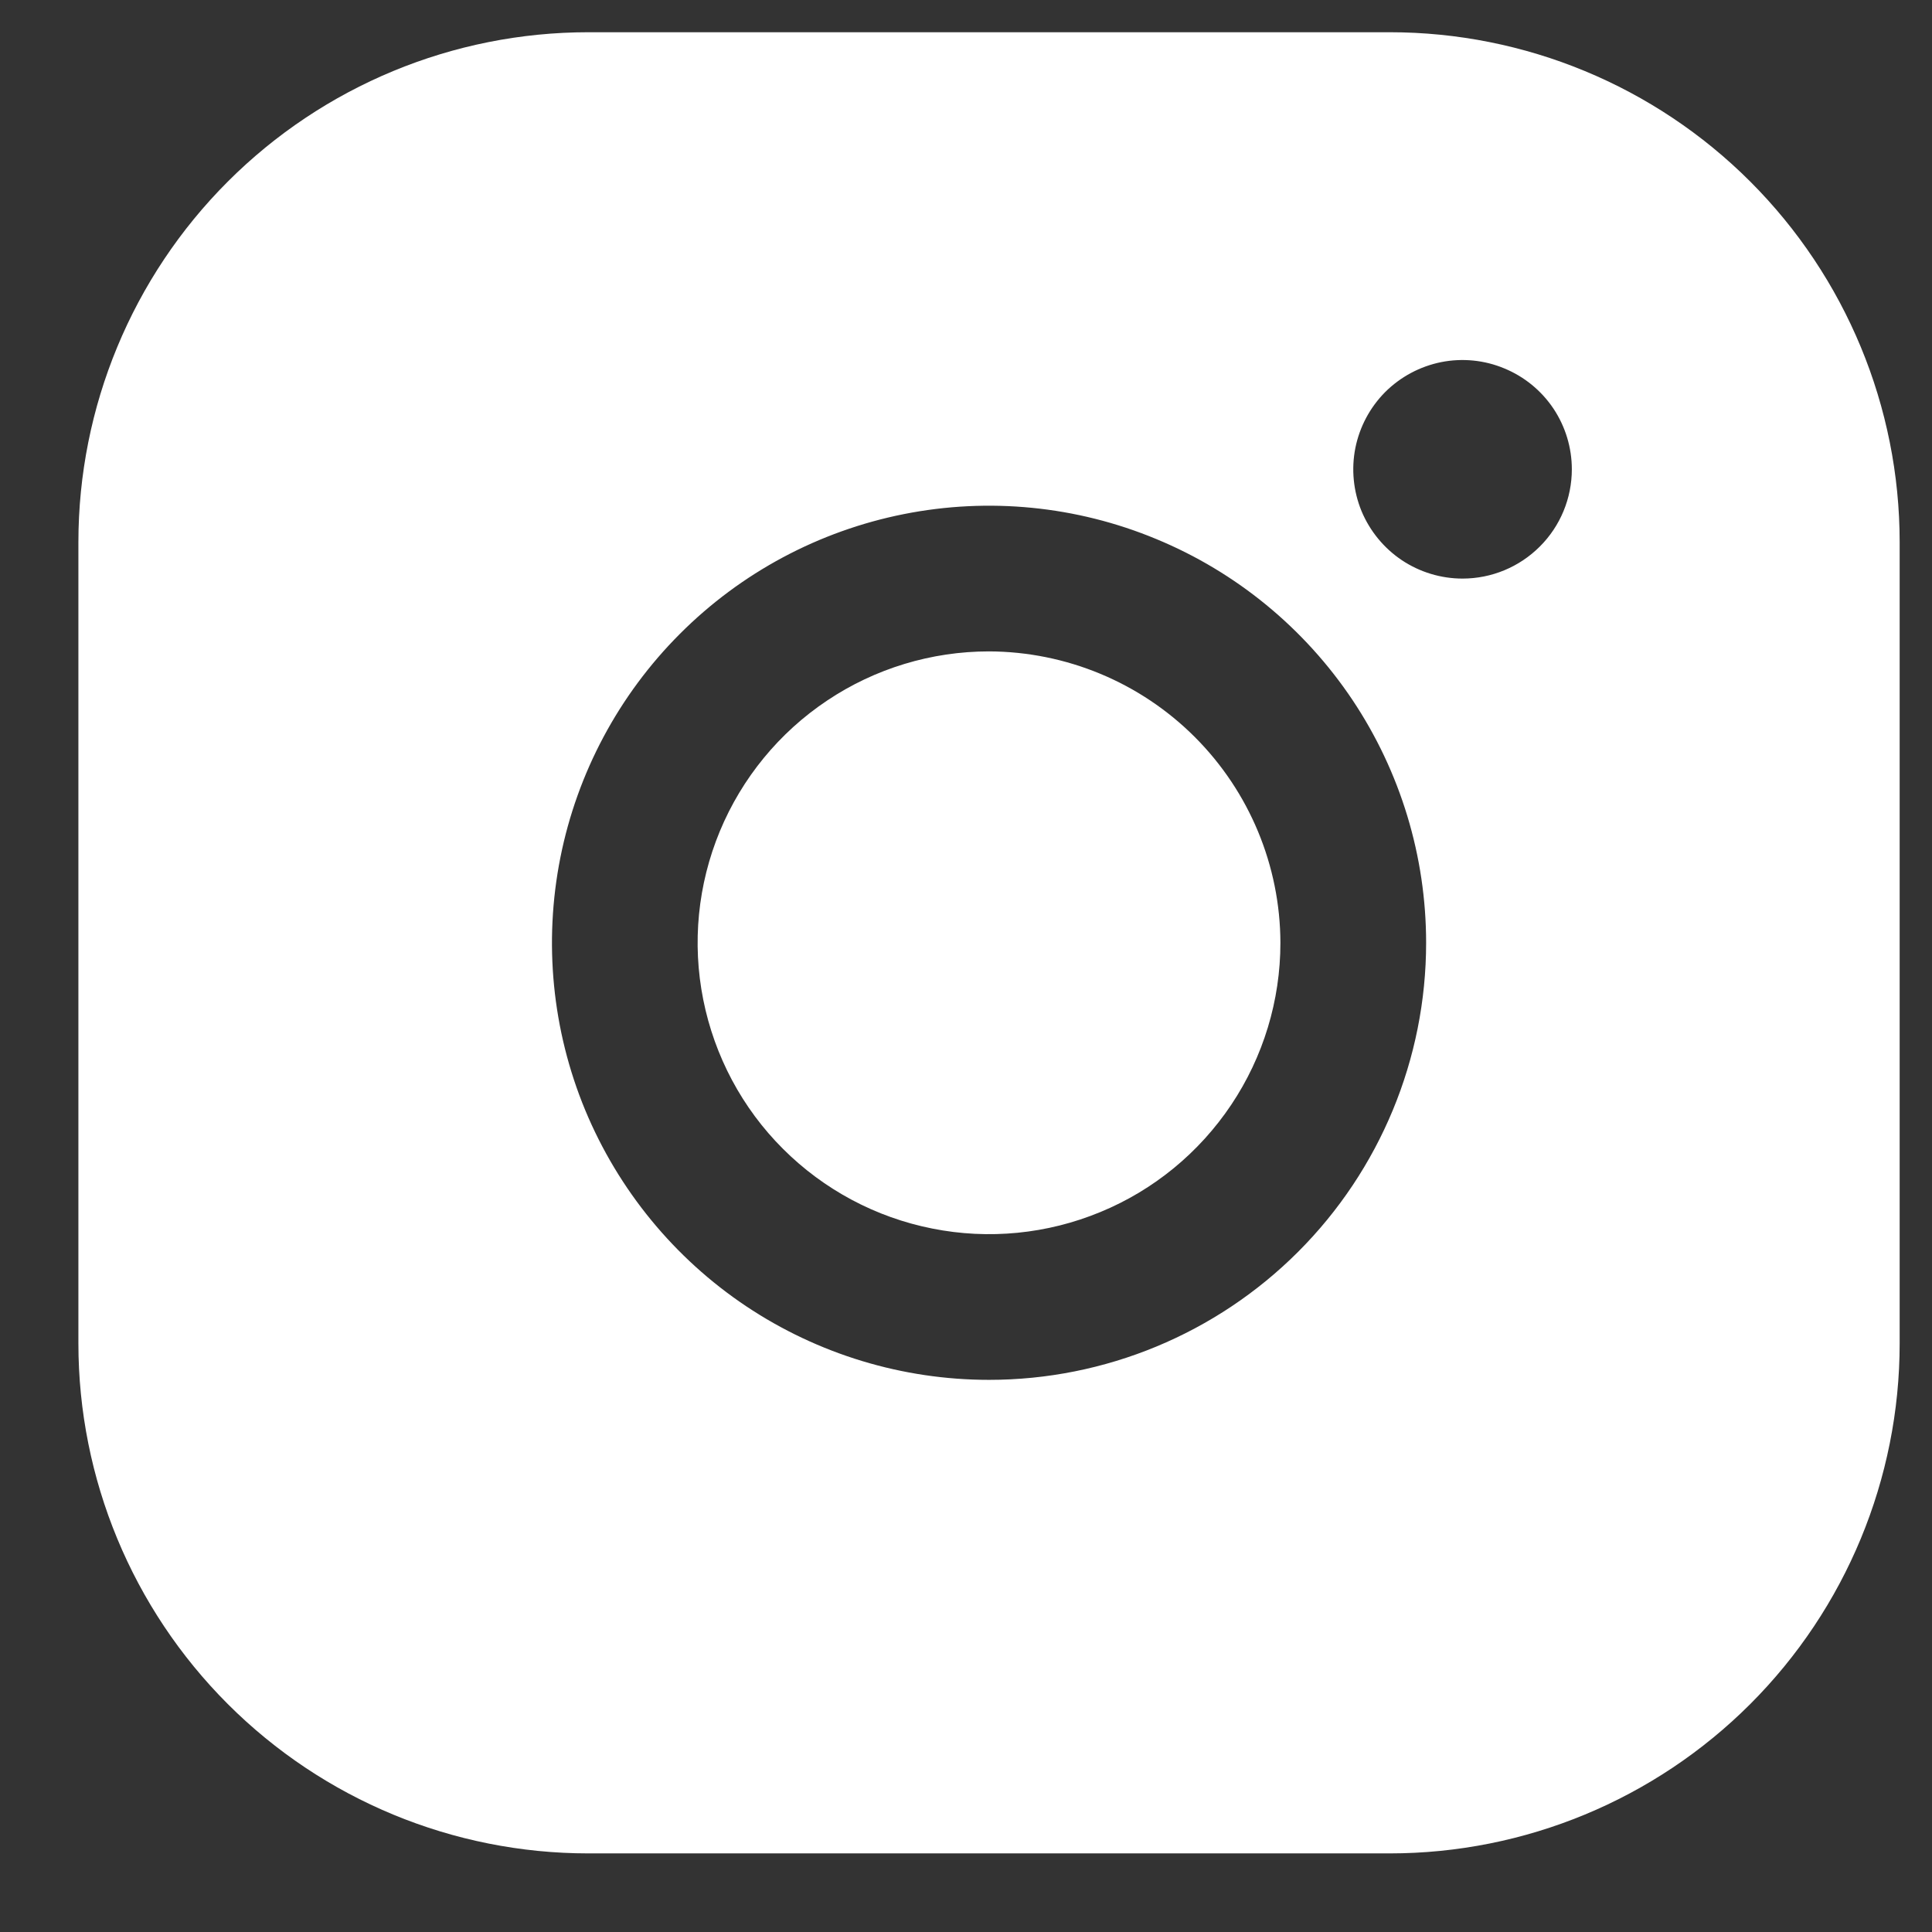 <svg width="19" height="19" viewBox="0 0 19 19" fill="none" xmlns="http://www.w3.org/2000/svg">
<rect x="0" y="0" width="19" height="19" fill="#333333" stroke="none"/>
<path d="M12.592 9.272C12.592 9.839 12.424 10.393 12.109 10.864C11.794 11.335 11.347 11.703 10.823 11.919C10.3 12.136 9.723 12.193 9.168 12.082C8.612 11.972 8.101 11.699 7.7 11.298C7.299 10.898 7.027 10.387 6.916 9.831C6.805 9.275 6.862 8.699 7.079 8.175C7.296 7.652 7.663 7.204 8.135 6.889C8.606 6.574 9.16 6.406 9.727 6.406C10.486 6.409 11.213 6.711 11.75 7.248C12.287 7.785 12.59 8.513 12.592 9.272ZM18.682 5.332V13.212C18.682 14.542 18.153 15.818 17.213 16.758C16.272 17.699 14.997 18.227 13.667 18.227H5.786C4.456 18.227 3.181 17.699 2.24 16.758C1.3 15.818 0.771 14.542 0.771 13.212V5.332C0.771 4.002 1.3 2.726 2.24 1.786C3.181 0.845 4.456 0.317 5.786 0.317H13.667C14.997 0.317 16.272 0.845 17.213 1.786C18.153 2.726 18.682 4.002 18.682 5.332ZM14.025 9.272C14.025 8.422 13.773 7.591 13.301 6.884C12.828 6.177 12.157 5.626 11.371 5.301C10.586 4.975 9.722 4.89 8.888 5.056C8.054 5.222 7.288 5.631 6.687 6.233C6.086 6.834 5.677 7.6 5.511 8.433C5.345 9.267 5.43 10.132 5.755 10.917C6.081 11.702 6.632 12.374 7.338 12.846C8.045 13.318 8.876 13.57 9.727 13.57C10.867 13.57 11.96 13.117 12.766 12.311C13.572 11.505 14.025 10.412 14.025 9.272ZM15.458 4.615C15.458 4.403 15.395 4.195 15.277 4.018C15.159 3.842 14.991 3.704 14.794 3.623C14.598 3.541 14.382 3.52 14.174 3.561C13.965 3.603 13.774 3.705 13.623 3.855C13.473 4.006 13.371 4.197 13.329 4.406C13.288 4.614 13.309 4.83 13.39 5.027C13.472 5.223 13.61 5.391 13.786 5.509C13.963 5.627 14.171 5.69 14.383 5.69C14.668 5.69 14.941 5.577 15.143 5.375C15.345 5.174 15.458 4.9 15.458 4.615Z" fill="white"/>
</svg>

